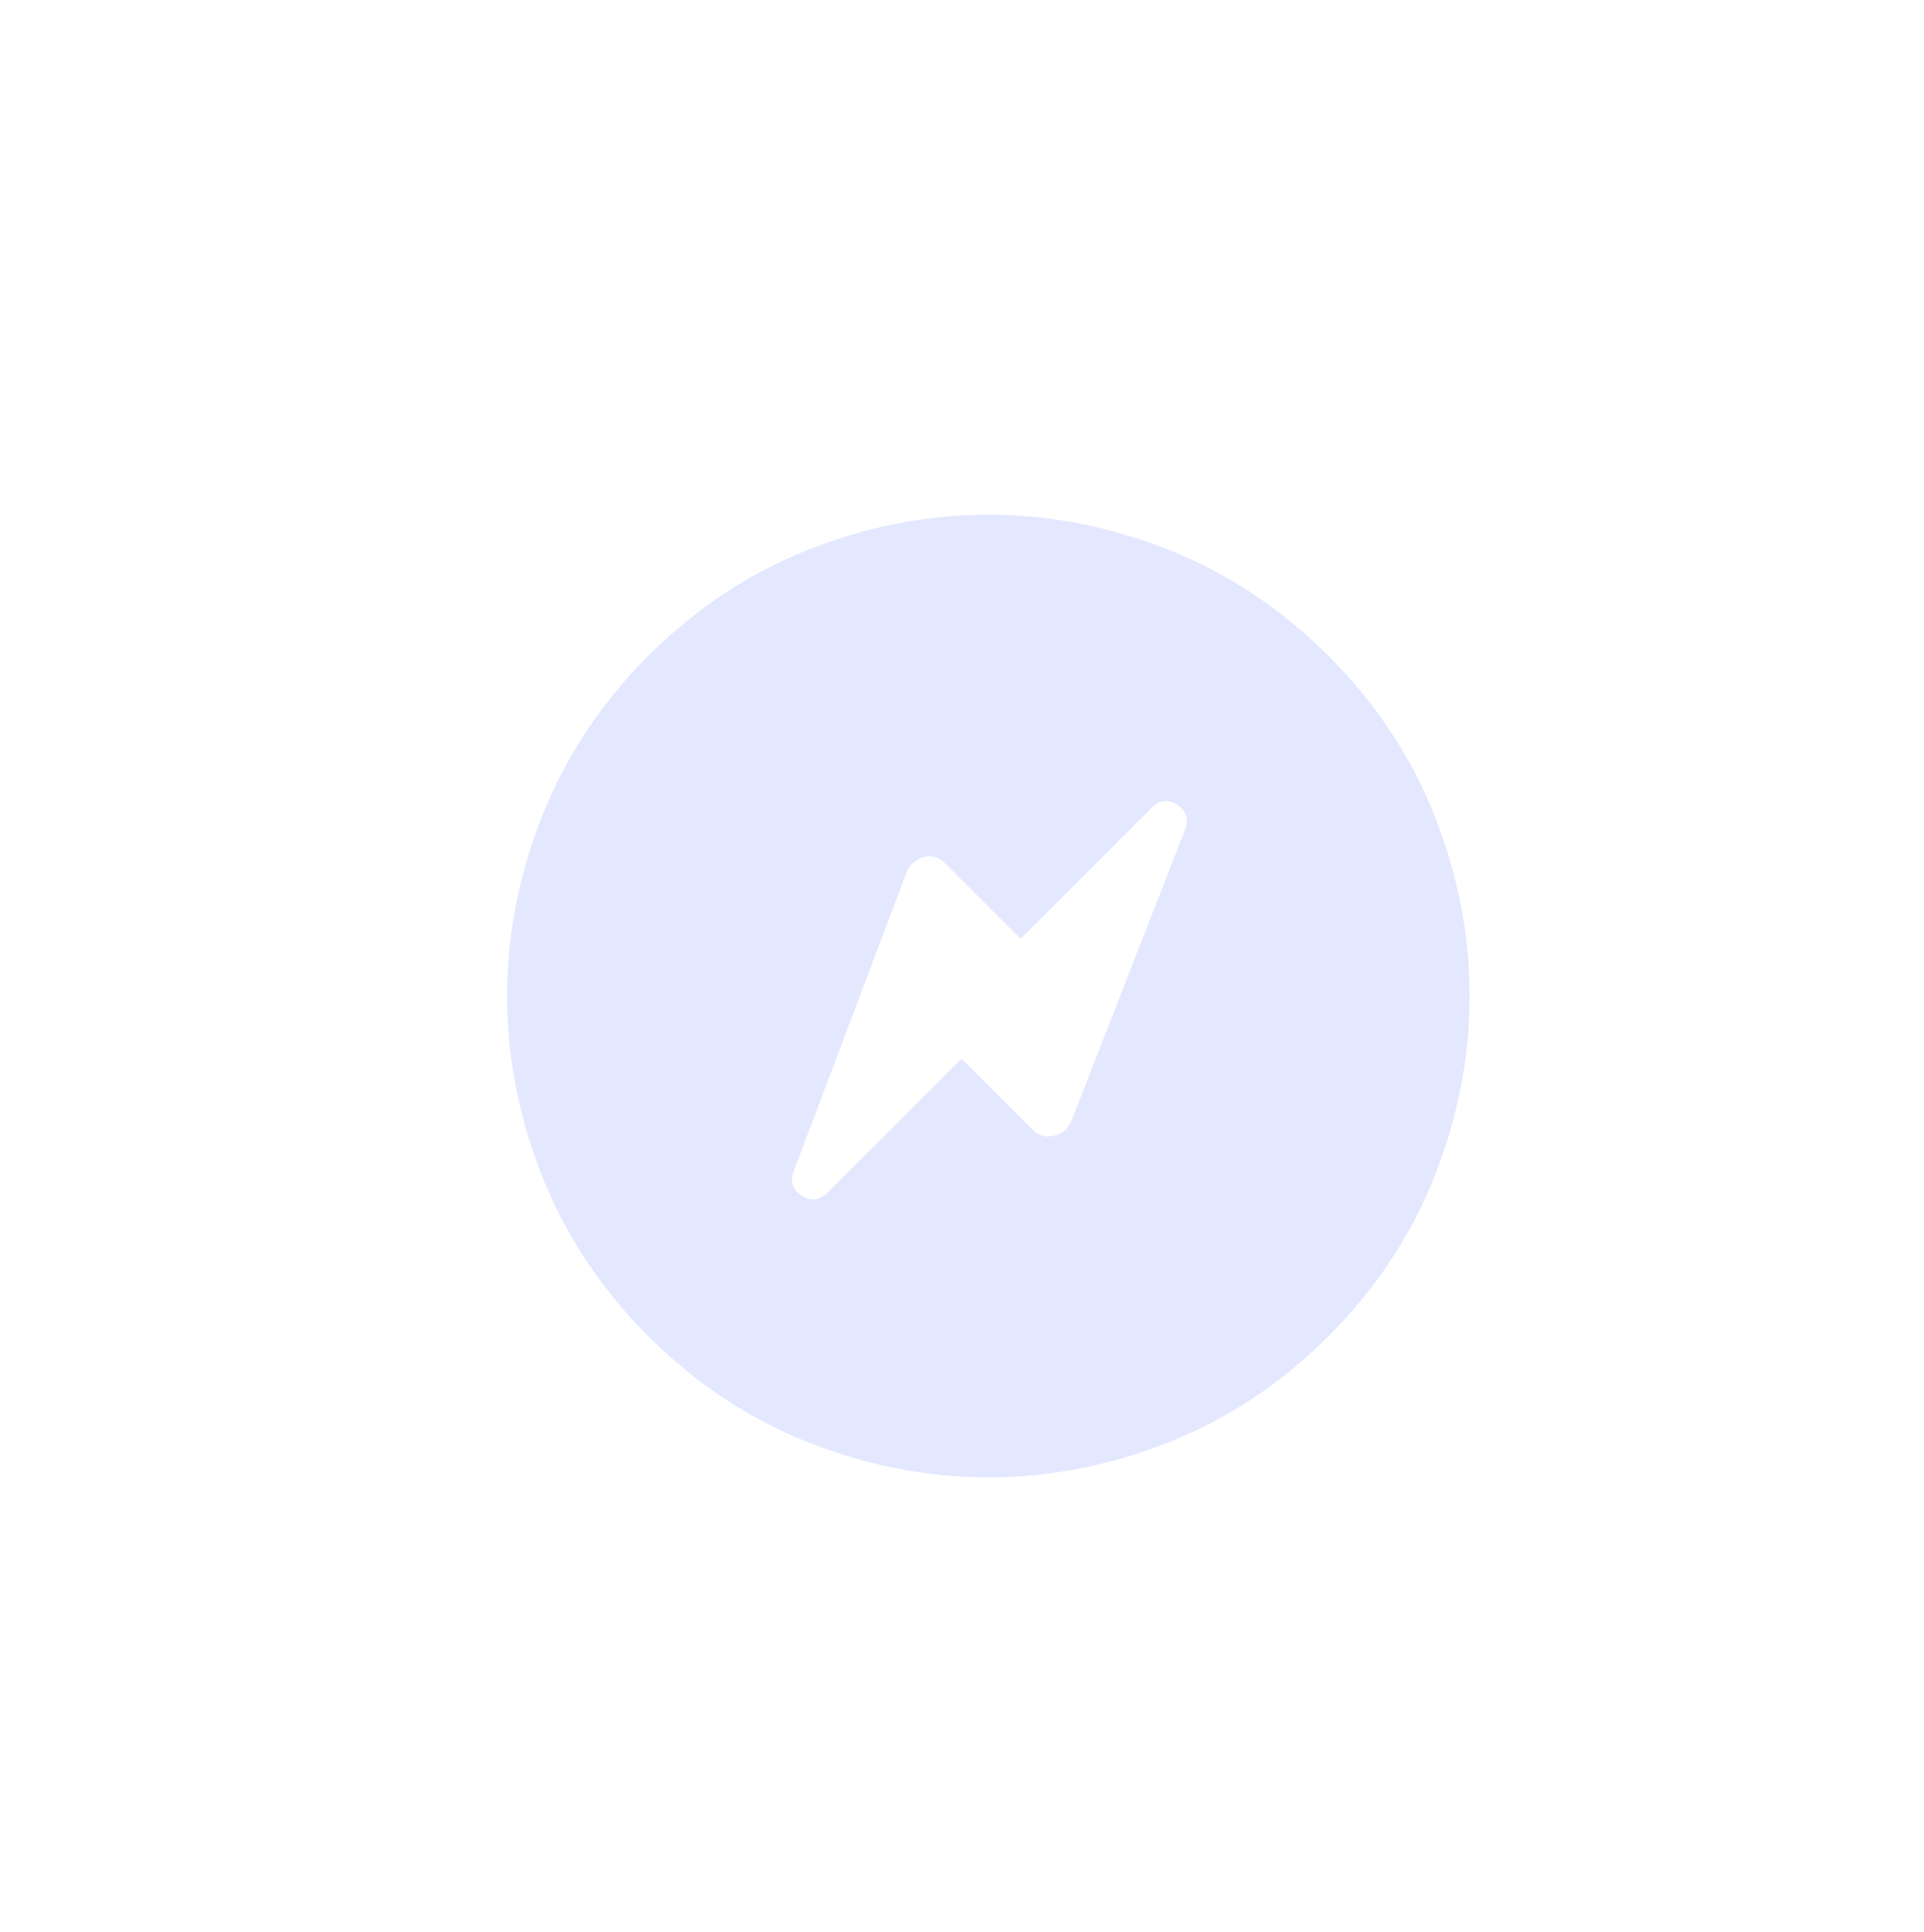 <svg width="256" height="257" viewBox="0 0 256 257" fill="none" xmlns="http://www.w3.org/2000/svg">
<g filter="url(#filter0_d_248_3239)">
<mask id="mask0_248_3239" style="mask-type:alpha" maskUnits="userSpaceOnUse" x="0" y="0" width="256" height="257">
<rect y="0.982" width="256" height="256" fill="#D9D9D9"/>
</mask>
<g mask="url(#mask0_248_3239)">
<path d="M172.773 83.263C166.513 77.004 159.442 72.308 151.559 69.176C143.676 66.044 135.662 64.477 127.516 64.475C119.37 64.474 111.356 66.037 103.473 69.165C95.592 72.294 88.522 76.988 82.263 83.246C76.004 89.506 71.308 96.577 68.176 104.46C65.044 112.343 63.477 120.358 63.475 128.504C63.474 136.65 65.037 144.664 68.165 152.546C71.294 160.427 75.988 167.498 82.246 173.756C88.506 180.016 95.577 184.711 103.46 187.844C111.343 190.976 119.358 192.542 127.504 192.544C135.65 192.546 143.664 190.982 151.546 187.854C159.427 184.725 166.498 180.032 172.756 173.773C179.016 167.513 183.711 160.442 186.844 152.559C189.976 144.676 191.542 136.662 191.544 128.516C191.546 120.37 189.982 112.356 186.854 104.473C183.725 96.592 179.032 89.522 172.773 83.263ZM131.797 120.888L149.212 103.473C150.268 102.416 151.401 102.276 152.611 103.051C153.82 103.827 154.186 104.905 153.71 106.285L138.566 145.118C138.139 146.157 137.368 146.812 136.255 147.084C135.141 147.357 134.198 147.107 133.427 146.337L123.937 136.846L106.147 154.636C105.09 155.693 103.945 155.846 102.711 155.095C101.477 154.343 101.099 153.278 101.575 151.898L116.618 112.066C117.094 110.979 117.862 110.297 118.922 110.018C119.981 109.74 120.902 109.993 121.684 110.775L131.797 120.888Z" fill="#E3E8FF"/>
</g>
</g>
<defs>
<filter id="filter0_d_248_3239" x="63.475" y="64.475" width="132.069" height="132.069" filterUnits="userSpaceOnUse" color-interpolation-filters="sRGB">
<feFlood flood-opacity="0" result="BackgroundImageFix"/>
<feColorMatrix in="SourceAlpha" type="matrix" values="0 0 0 0 0 0 0 0 0 0 0 0 0 0 0 0 0 0 127 0" result="hardAlpha"/>
<feOffset dx="4" dy="4"/>
<feComposite in2="hardAlpha" operator="out"/>
<feColorMatrix type="matrix" values="0 0 0 0 0.443 0 0 0 0 0.518 0 0 0 0 0.886 0 0 0 0.5 0"/>
<feBlend mode="normal" in2="BackgroundImageFix" result="effect1_dropShadow_248_3239"/>
<feBlend mode="normal" in="SourceGraphic" in2="effect1_dropShadow_248_3239" result="shape"/>
</filter>
</defs>
</svg>
